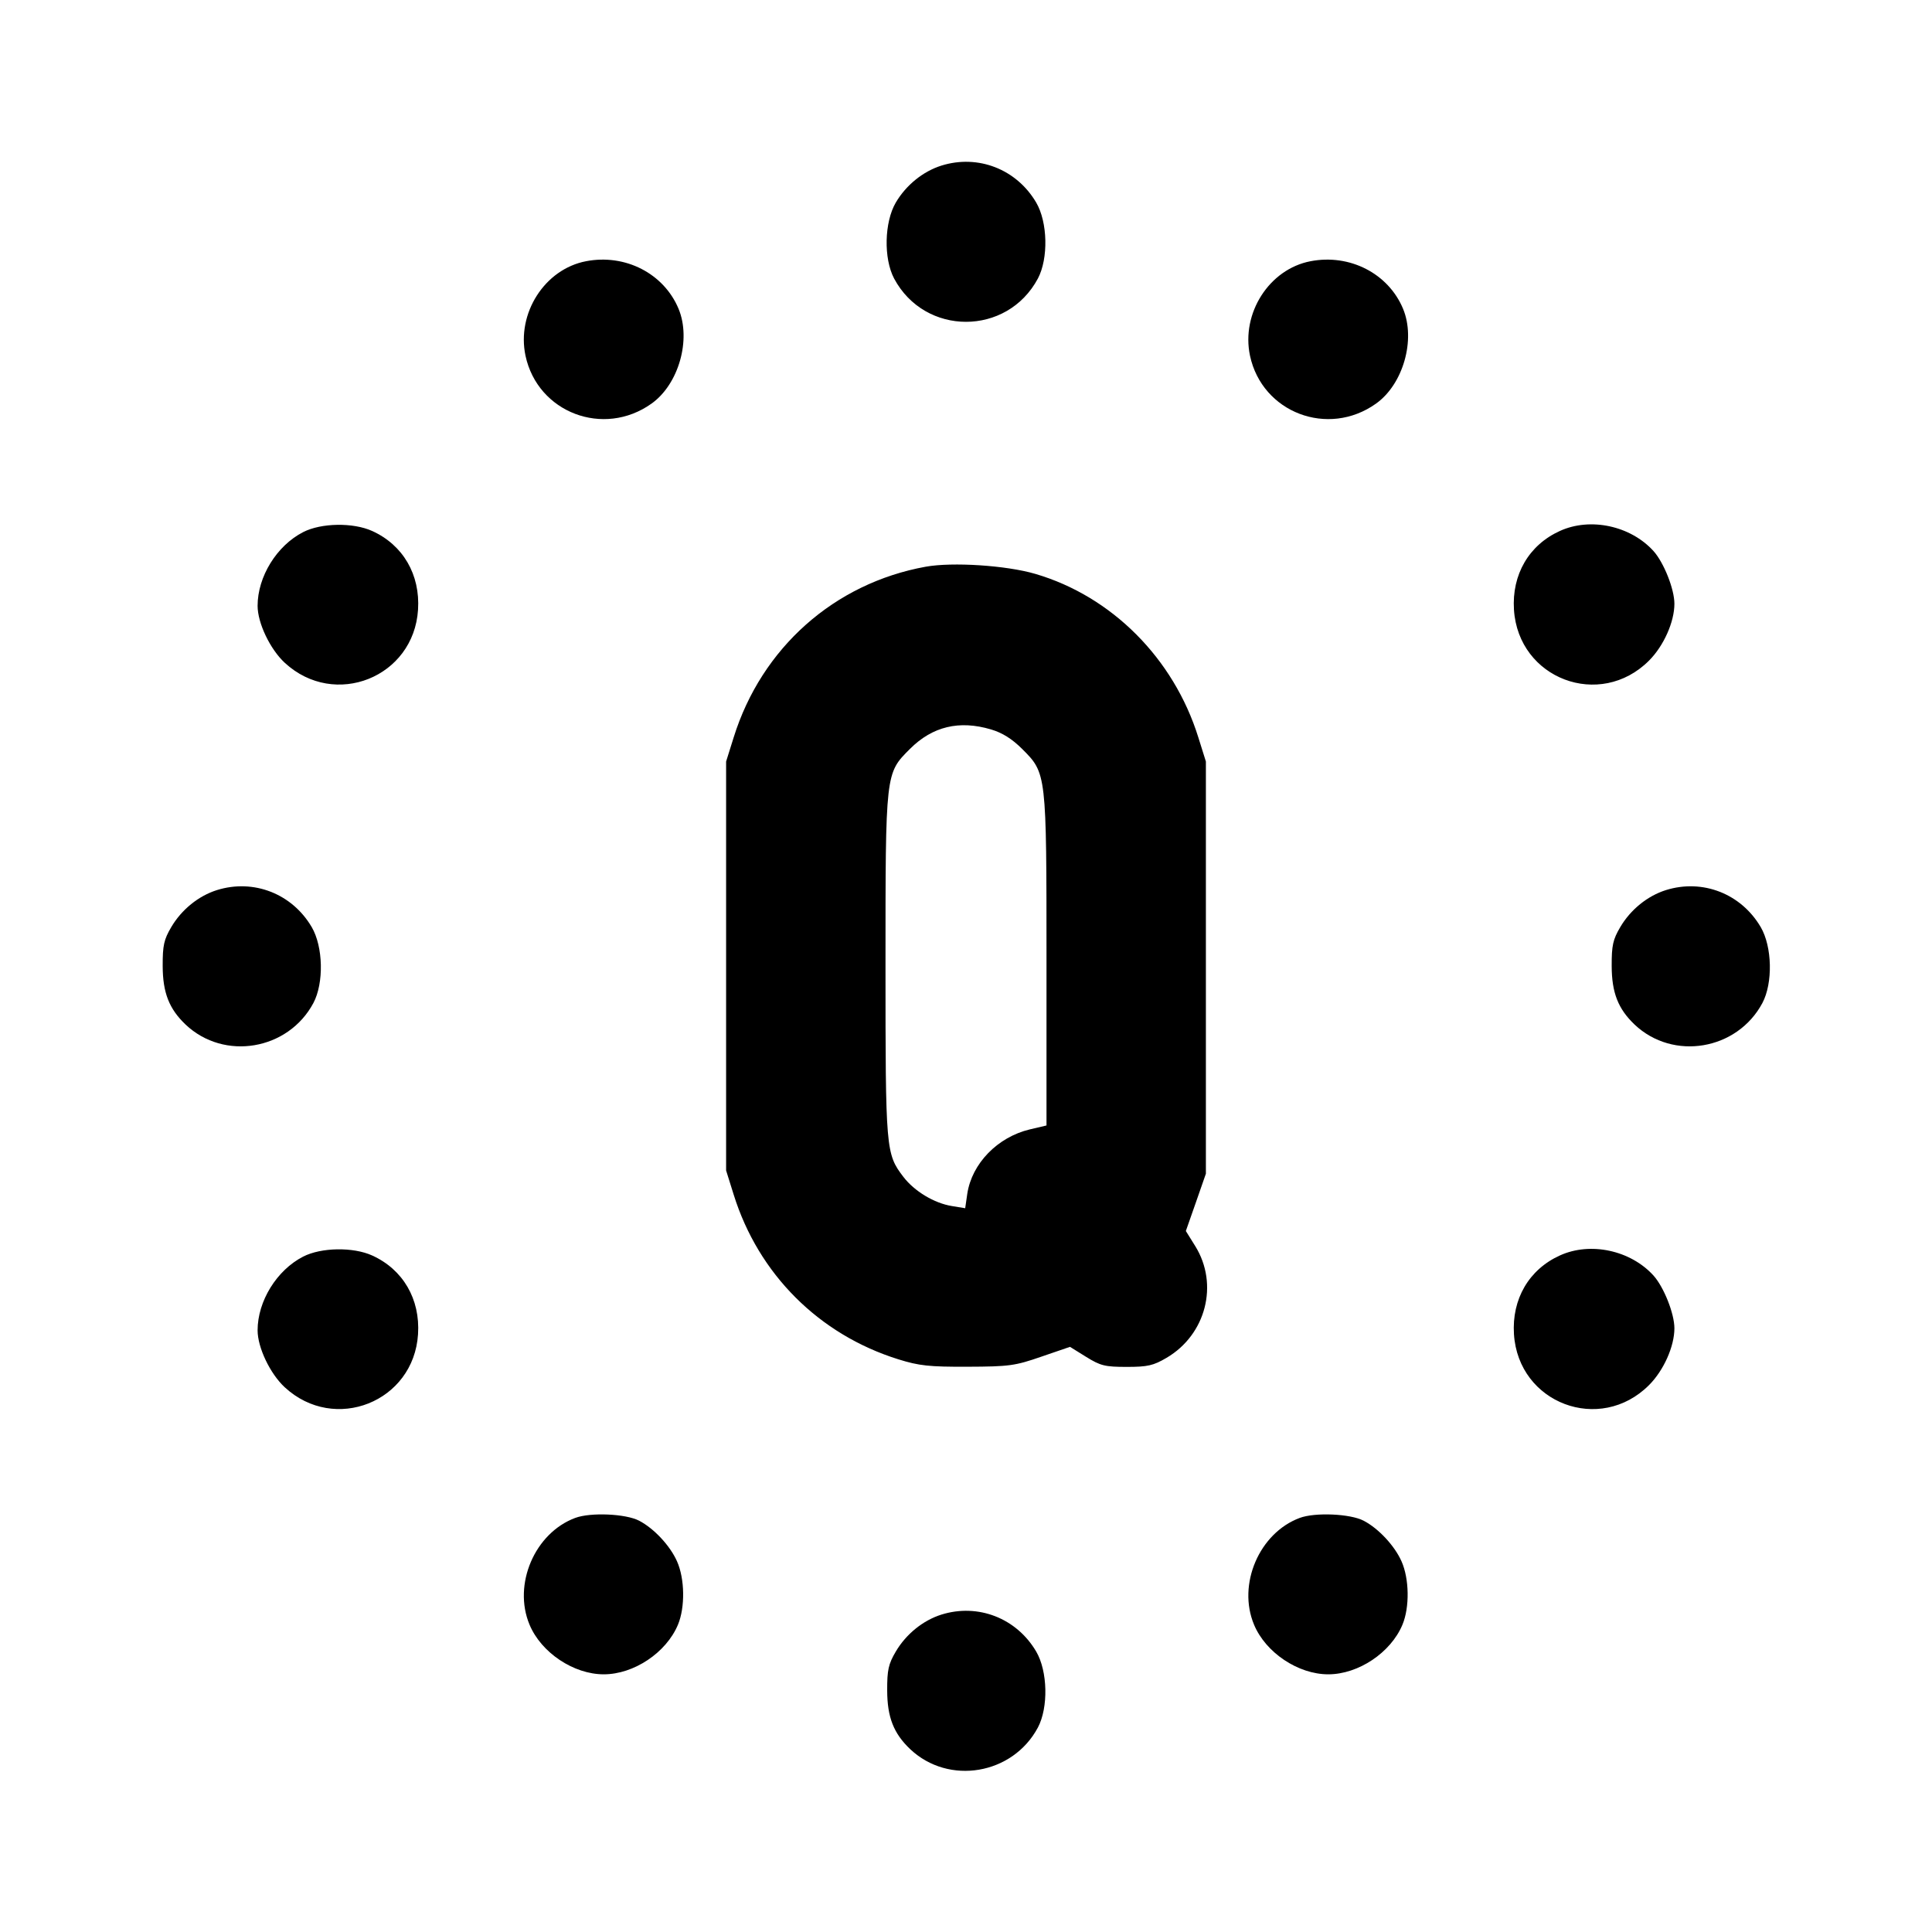 <svg xmlns="http://www.w3.org/2000/svg" width="24" height="24" viewBox="0 0 24 24" fill="none" stroke="currentColor" stroke-width="2" stroke-linecap="round" stroke-linejoin="round"><path d="M11.695 2.057 C 11.466 2.129,11.256 2.299,11.128 2.516 C 10.985 2.760,10.975 3.211,11.107 3.460 C 11.490 4.177,12.510 4.177,12.893 3.460 C 13.025 3.211,13.015 2.760,12.872 2.516 C 12.628 2.101,12.150 1.915,11.695 2.057 M7.280 3.245 C 6.767 3.343,6.416 3.891,6.528 4.419 C 6.679 5.126,7.498 5.438,8.093 5.014 C 8.431 4.774,8.589 4.219,8.429 3.835 C 8.246 3.397,7.767 3.151,7.280 3.245 M16.280 3.245 C 15.767 3.343,15.416 3.891,15.528 4.419 C 15.679 5.126,16.498 5.438,17.093 5.014 C 17.431 4.774,17.589 4.219,17.429 3.835 C 17.246 3.397,16.767 3.151,16.280 3.245 M3.766 6.610 C 3.438 6.778,3.200 7.163,3.200 7.526 C 3.200 7.740,3.356 8.066,3.538 8.234 C 4.158 8.806,5.140 8.414,5.193 7.574 C 5.221 7.138,5.007 6.770,4.623 6.596 C 4.387 6.489,3.990 6.495,3.766 6.610 M19.377 6.596 C 18.993 6.770,18.779 7.138,18.807 7.574 C 18.862 8.434,19.876 8.816,20.485 8.206 C 20.667 8.024,20.800 7.726,20.800 7.500 C 20.800 7.318,20.669 6.989,20.541 6.846 C 20.256 6.531,19.756 6.423,19.377 6.596 M11.499 7.040 C 10.363 7.246,9.461 8.048,9.114 9.160 L 9.020 9.460 9.020 12.000 L 9.020 14.540 9.114 14.840 C 9.422 15.827,10.173 16.578,11.160 16.886 C 11.417 16.966,11.541 16.980,12.020 16.978 C 12.537 16.976,12.607 16.967,12.936 16.853 L 13.292 16.731 13.493 16.856 C 13.671 16.966,13.726 16.980,13.996 16.980 C 14.257 16.980,14.327 16.964,14.492 16.867 C 14.982 16.579,15.142 15.954,14.848 15.480 L 14.731 15.292 14.856 14.936 L 14.980 14.580 14.980 12.020 L 14.980 9.460 14.886 9.160 C 14.580 8.178,13.810 7.407,12.861 7.129 C 12.500 7.023,11.832 6.980,11.499 7.040 M12.310 9.061 C 12.452 9.103,12.571 9.178,12.697 9.303 C 13.001 9.608,13.000 9.596,13.000 11.938 L 13.000 13.981 12.792 14.030 C 12.391 14.126,12.073 14.454,12.016 14.829 L 11.990 15.009 11.825 14.982 C 11.606 14.947,11.358 14.798,11.221 14.618 C 11.004 14.333,11.000 14.287,11.000 12.001 C 11.000 9.588,10.998 9.609,11.304 9.303 C 11.583 9.024,11.916 8.944,12.310 9.061 M2.695 11.057 C 2.466 11.129,2.256 11.299,2.128 11.516 C 2.036 11.672,2.020 11.745,2.021 12.000 C 2.022 12.332,2.101 12.533,2.306 12.728 C 2.785 13.181,3.580 13.046,3.893 12.460 C 4.025 12.211,4.015 11.760,3.872 11.516 C 3.628 11.101,3.150 10.915,2.695 11.057 M20.695 11.057 C 20.466 11.129,20.256 11.299,20.128 11.516 C 20.036 11.672,20.020 11.745,20.021 12.000 C 20.022 12.332,20.101 12.533,20.306 12.728 C 20.785 13.181,21.580 13.046,21.893 12.460 C 22.025 12.211,22.015 11.760,21.872 11.516 C 21.628 11.101,21.150 10.915,20.695 11.057 M3.766 15.610 C 3.438 15.778,3.200 16.163,3.200 16.526 C 3.200 16.740,3.356 17.066,3.538 17.234 C 4.158 17.806,5.140 17.414,5.193 16.574 C 5.221 16.138,5.007 15.770,4.623 15.596 C 4.387 15.489,3.990 15.495,3.766 15.610 M19.377 15.596 C 18.993 15.770,18.779 16.138,18.807 16.574 C 18.862 17.434,19.876 17.816,20.485 17.206 C 20.667 17.024,20.800 16.726,20.800 16.500 C 20.800 16.318,20.669 15.989,20.541 15.846 C 20.256 15.531,19.756 15.423,19.377 15.596 M7.146 18.856 C 6.643 19.043,6.369 19.682,6.578 20.182 C 6.723 20.530,7.126 20.799,7.500 20.799 C 7.874 20.799,8.277 20.530,8.422 20.182 C 8.512 19.966,8.507 19.612,8.410 19.395 C 8.324 19.201,8.124 18.987,7.940 18.891 C 7.774 18.804,7.337 18.785,7.146 18.856 M16.146 18.856 C 15.643 19.043,15.369 19.682,15.578 20.182 C 15.723 20.530,16.126 20.799,16.500 20.799 C 16.874 20.799,17.277 20.530,17.422 20.182 C 17.512 19.966,17.507 19.612,17.410 19.395 C 17.324 19.201,17.124 18.987,16.940 18.891 C 16.774 18.804,16.337 18.785,16.146 18.856 M11.695 20.057 C 11.466 20.129,11.256 20.299,11.128 20.516 C 11.036 20.672,11.020 20.745,11.021 21.000 C 11.022 21.332,11.101 21.533,11.306 21.728 C 11.785 22.181,12.580 22.046,12.893 21.460 C 13.025 21.211,13.015 20.760,12.872 20.516 C 12.628 20.101,12.150 19.915,11.695 20.057 " stroke="none" fill-rule="evenodd" fill="black"></path></svg>